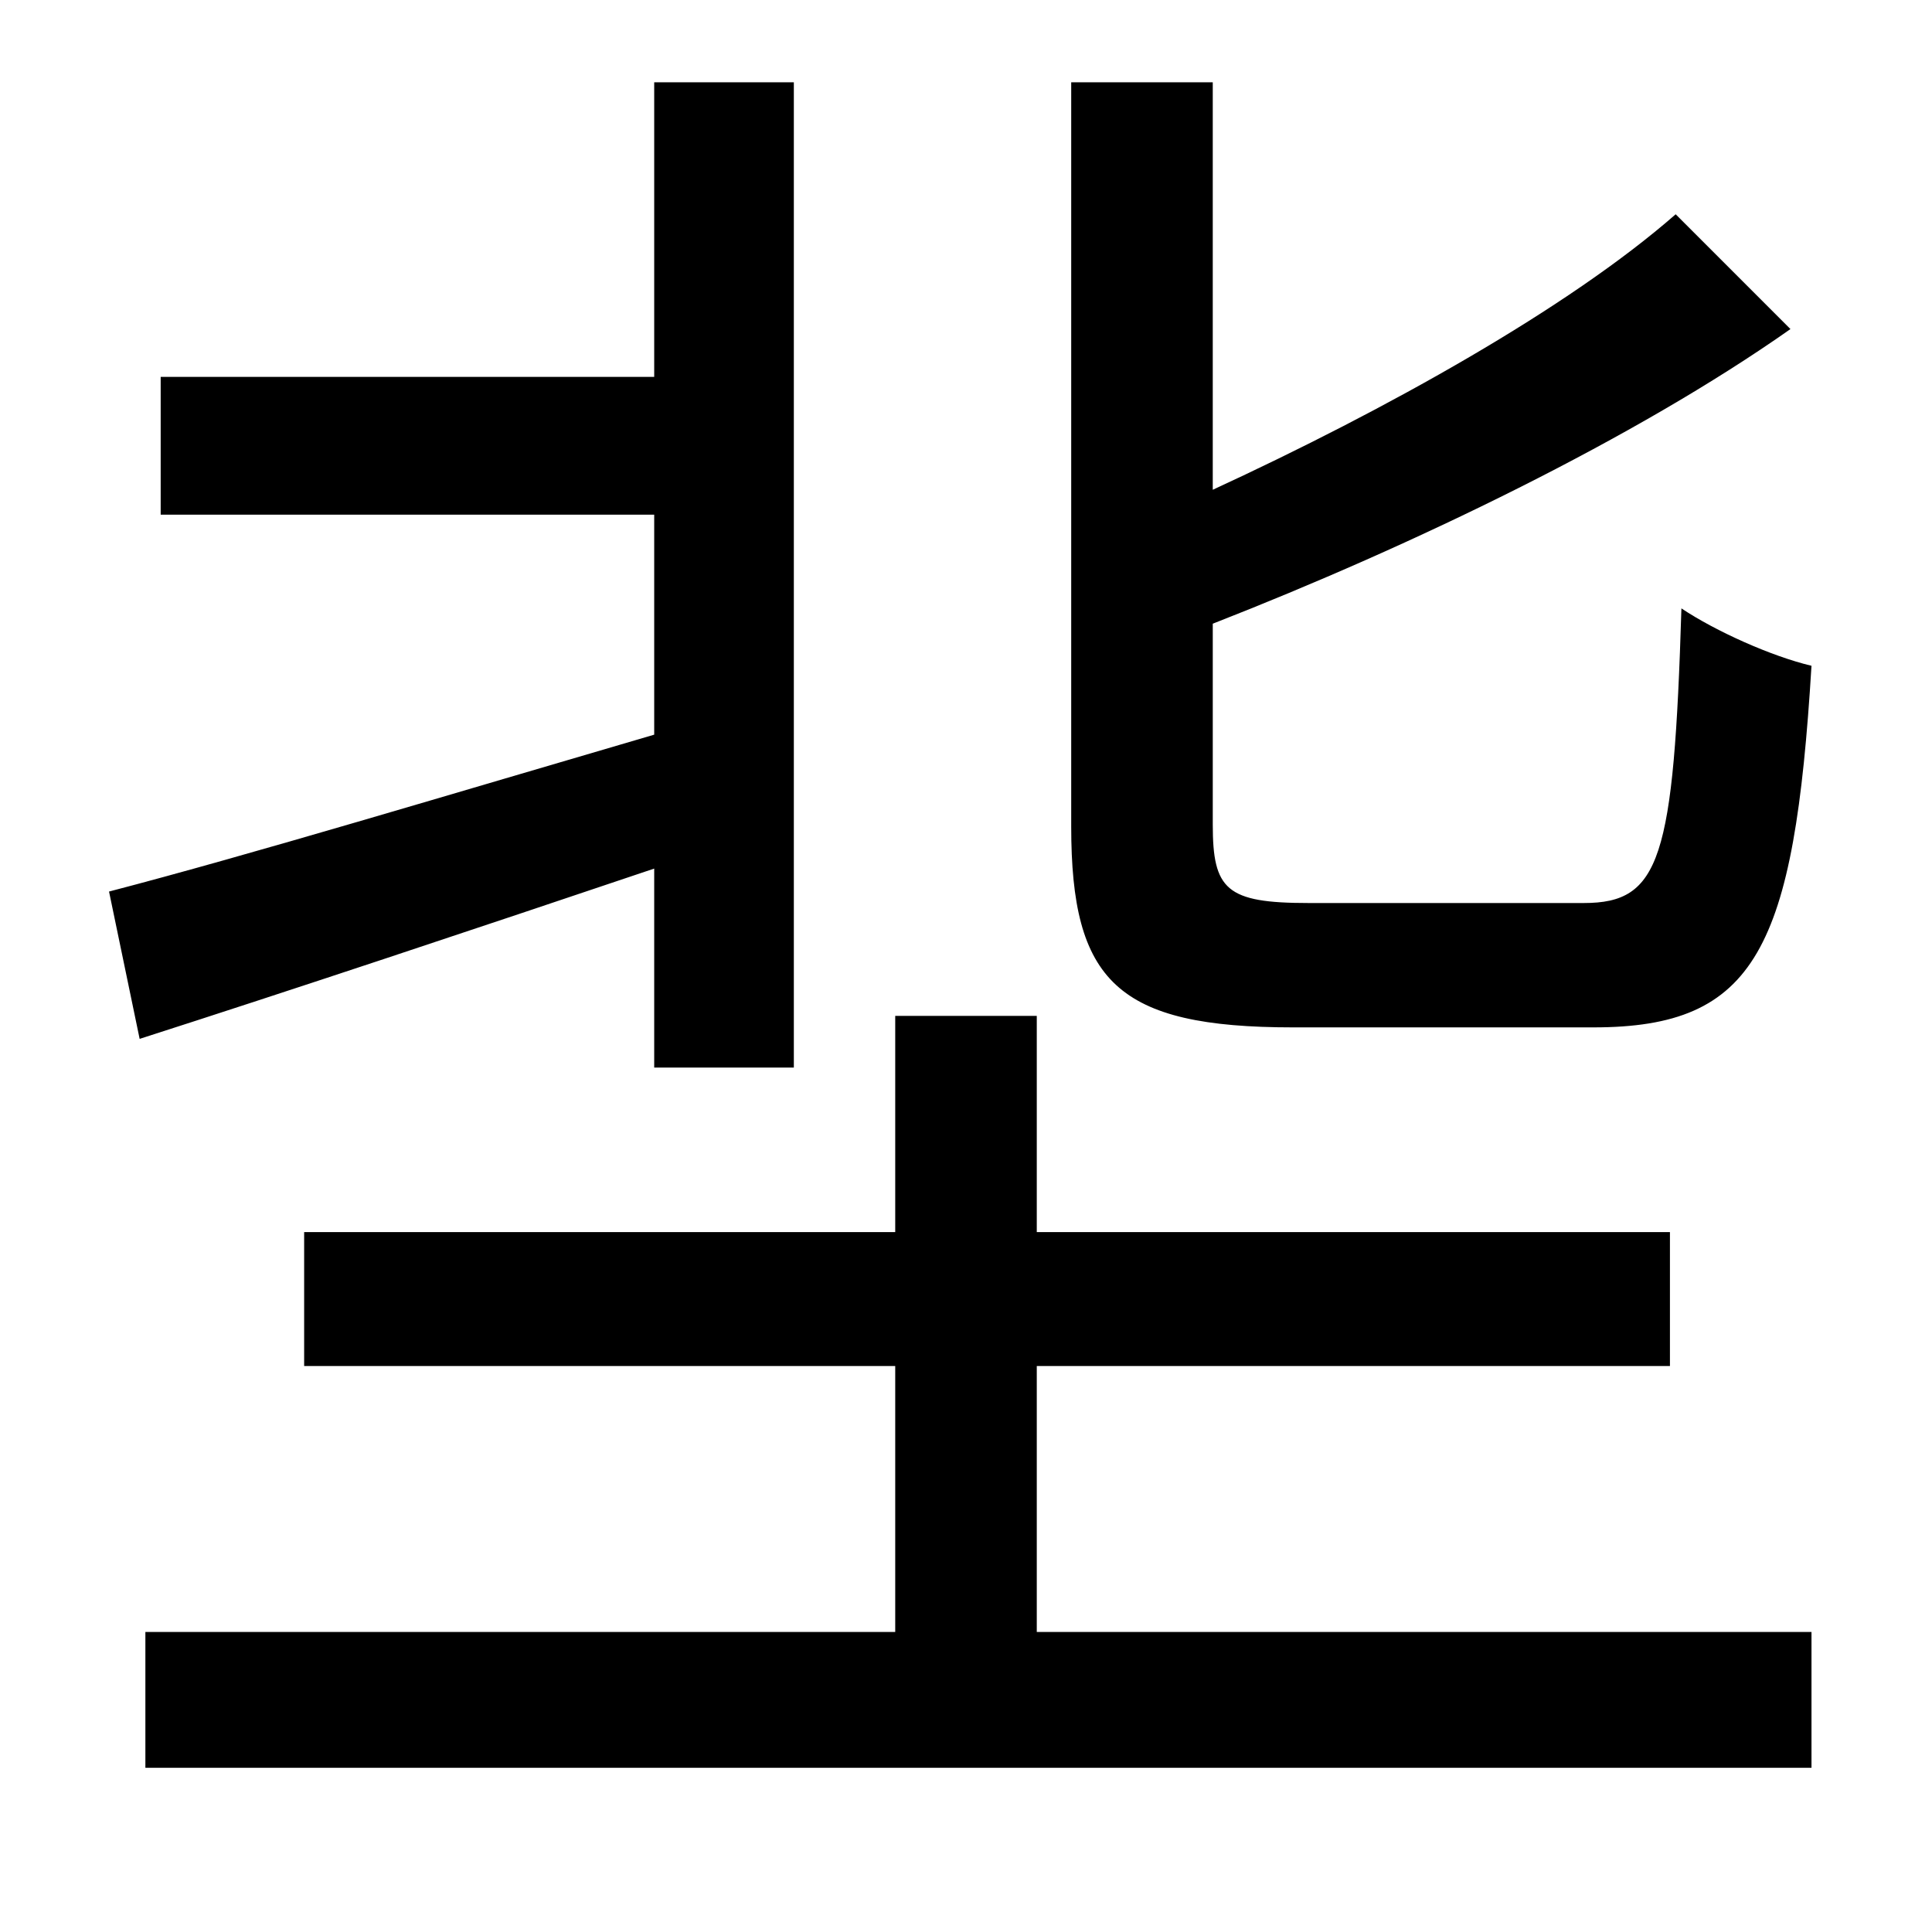 <?xml version="1.0" standalone="no"?>
<!DOCTYPE svg PUBLIC "-//W3C//DTD SVG 1.1//EN" "http://www.w3.org/Graphics/SVG/1.1/DTD/svg11.dtd" >
<svg xmlns="http://www.w3.org/2000/svg" xmlns:xlink="http://www.w3.org/1999/xlink" version="1.1" viewBox="-10 0 1010 1000">
   <path fill="currentColor"
d="M823 537h-157c-92 0 -116 -24 -116 -105v-389h74v213c91 -42 186 -95 242 -144l60 60c-81 57 -197 113 -302 154v105c0 34 7 41 50 41h144c40 0 47 -23 51 -154c18 12 47 25 68 30c-9 148 -29 189 -114 189zM332 558v-104c-95 32 -191 64 -269 89l-16 -77
c73 -19 179 -51 285 -82v-115h-258v-72h258v-154h73v515h-73zM532 714v139h405v71h-871v-71h392v-139h-309v-70h309v-113h74v113h331v70h-331z" />
</svg>
